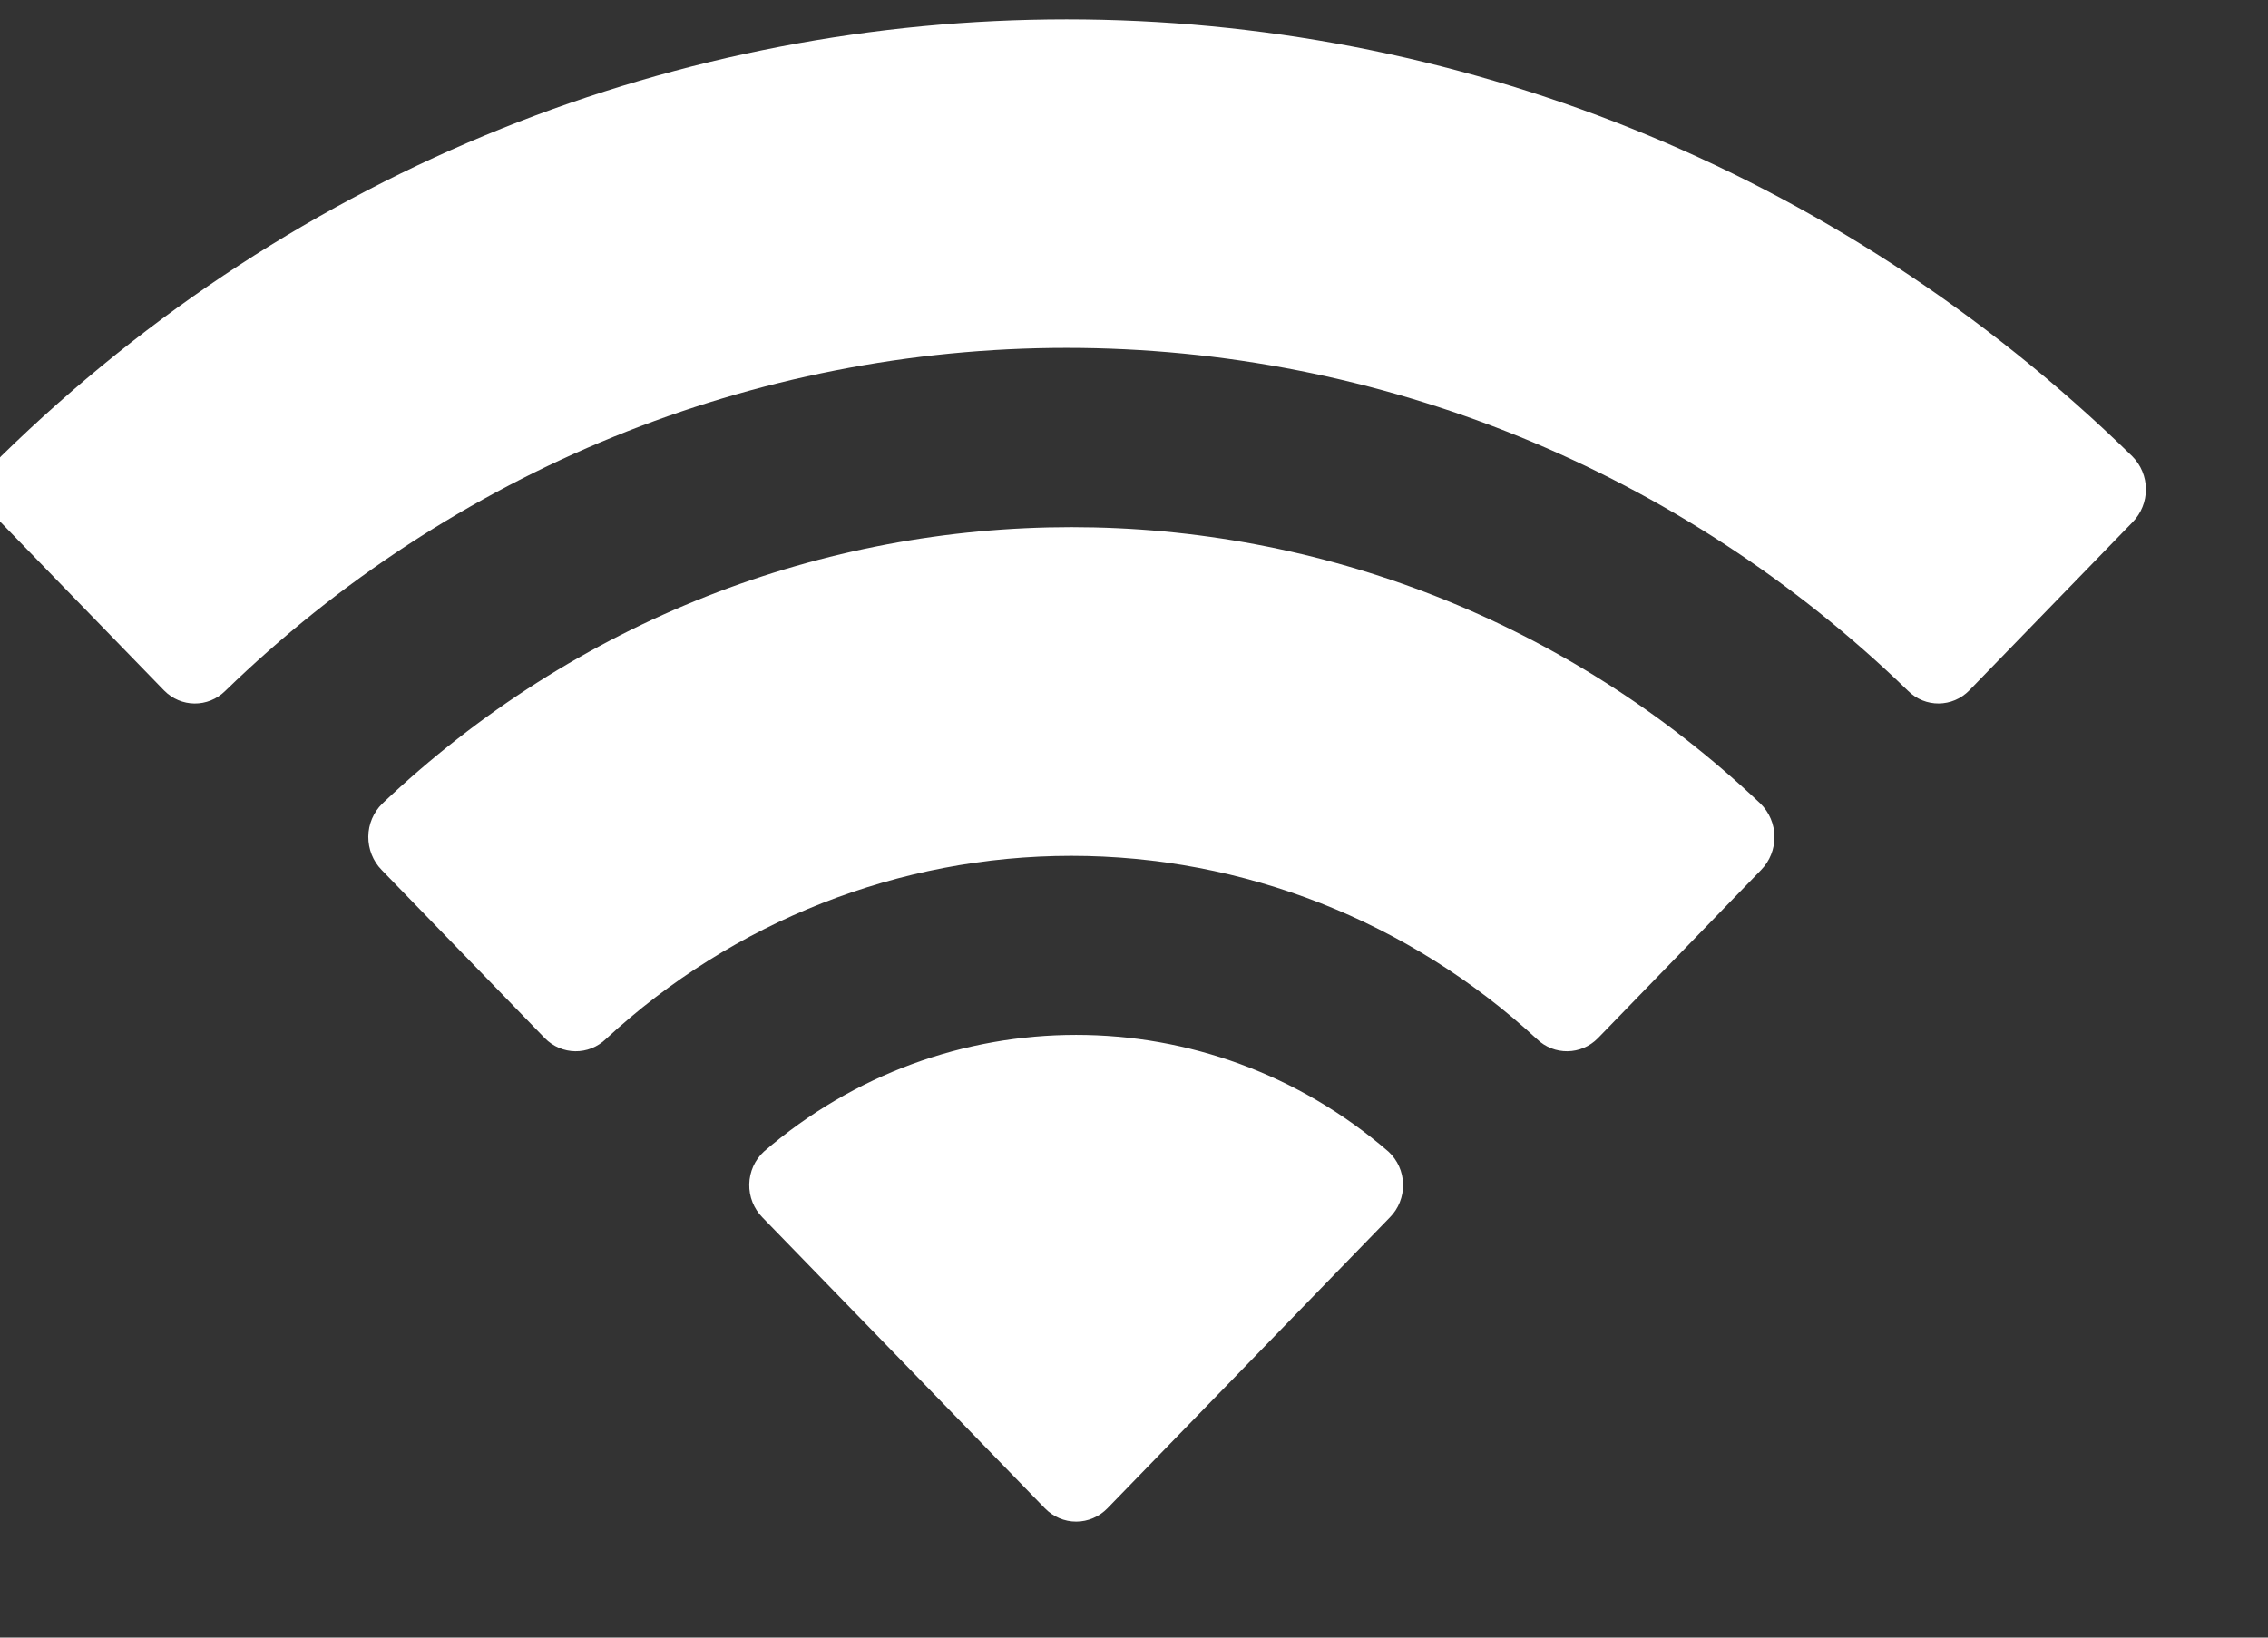 <svg width="36" height="26" viewBox="0 0 36 26" fill="none" xmlns="http://www.w3.org/2000/svg" xmlns:xlink="http://www.w3.org/1999/xlink">
<rect x="0" y="0" width="36" height="26" fill="#333333" stroke="none"/>
<path d="M16.932,5.523C21.903,5.523 26.684,7.472 30.287,10.969C30.558,11.239 30.992,11.235 31.259,10.961L33.852,8.289C33.987,8.15 34.063,7.962 34.062,7.766C34.061,7.57 33.983,7.383 33.846,7.245C24.39,-2.005 9.472,-2.005 0.016,7.245C-0.121,7.383 -0.199,7.57 -0.2,7.766C-0.201,7.962 -0.126,8.15 0.009,8.289L2.603,10.961C2.871,11.236 3.304,11.239 3.576,10.969C7.179,7.472 11.96,5.523 16.932,5.523ZM17.003,13.588C19.735,13.588 22.368,14.624 24.393,16.495C24.667,16.761 25.098,16.755 25.365,16.482L27.955,13.811C28.092,13.671 28.168,13.48 28.166,13.283C28.164,13.085 28.084,12.897 27.945,12.76C21.78,6.906 12.232,6.906 6.067,12.76C5.928,12.897 5.848,13.085 5.846,13.283C5.845,13.481 5.92,13.671 6.057,13.811L8.647,16.482C8.914,16.755 9.345,16.761 9.619,16.495C11.642,14.625 14.274,13.589 17.003,13.588ZM22.271,18.802C22.275,19 22.199,19.191 22.06,19.33L17.579,23.946C17.448,24.081 17.269,24.158 17.082,24.158C16.895,24.158 16.716,24.081 16.585,23.946L12.103,19.33C11.965,19.191 11.889,19 11.893,18.802C11.897,18.604 11.981,18.416 12.125,18.284C14.986,15.813 19.177,15.813 22.039,18.284C22.183,18.417 22.267,18.604 22.271,18.802Z" clip-rule="evenodd" fill-rule="evenodd" fill="#FFFFFF"/>
</svg>
